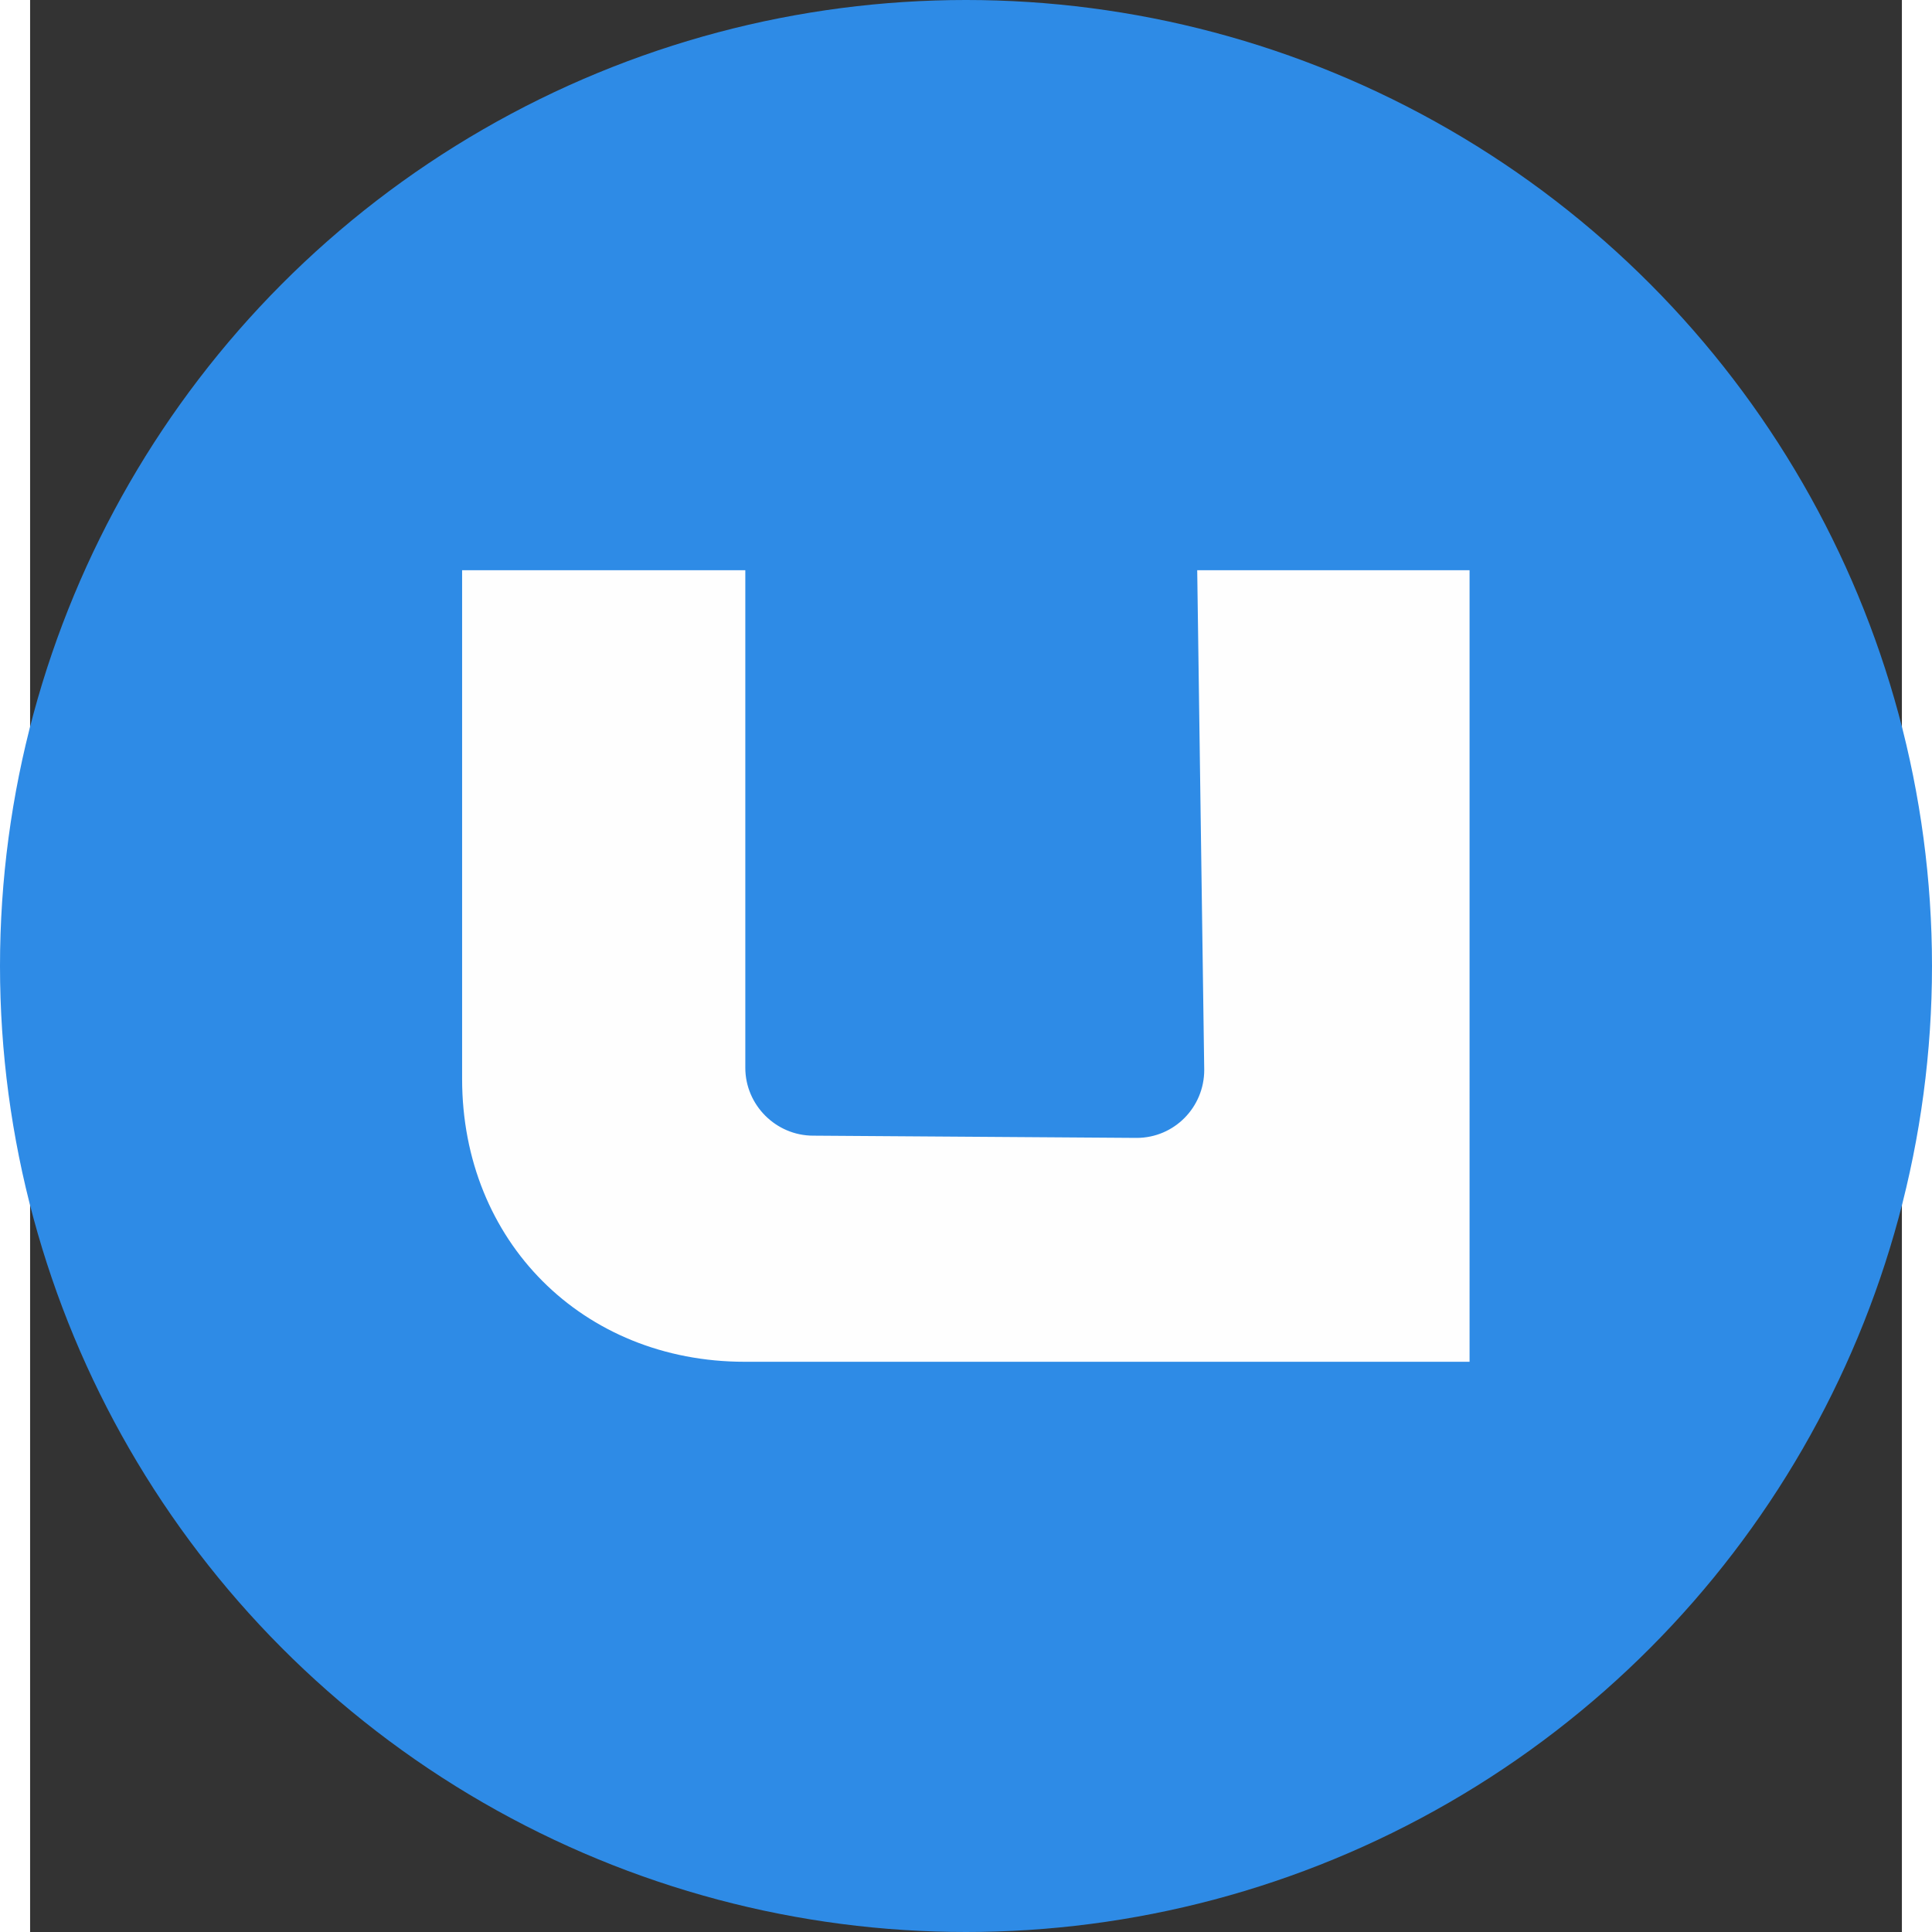 <?xml version="1.0" encoding="UTF-8" standalone="no"?>
<!-- Creator: CorelDRAW -->

<svg
   xmlns:dc="http://purl.org/dc/elements/1.1/"
   xmlns:cc="http://creativecommons.org/ns#"
   xmlns:rdf="http://www.w3.org/1999/02/22-rdf-syntax-ns#"
   xmlns:svg="http://www.w3.org/2000/svg"
   xmlns="http://www.w3.org/2000/svg"
   xmlns:sodipodi="http://sodipodi.sourceforge.net/DTD/sodipodi-0.dtd"
   xmlns:inkscape="http://www.inkscape.org/namespaces/inkscape"
   xml:space="preserve"
   width="104.996mm"
   height="104.996mm"
   version="1.1"
   style="clip-rule:evenodd;fill-rule:evenodd;image-rendering:optimizeQuality;shape-rendering:geometricPrecision;text-rendering:geometricPrecision"
   viewBox="0 0 5869.227 6058"
   id="svg13"
   sodipodi:docname="игровые сервисы_7.svg"
   inkscape:version="0.92.4 (5da689c313, 2019-01-14)"><rect x="0" y="0" width="5869.227" height="6058" fill="#333333" stroke="none"/><sodipodi:namedview
   pagecolor="#ffffff"
   bordercolor="#666666"
   borderopacity="1"
   objecttolerance="10"
   gridtolerance="10"
   guidetolerance="10"
   inkscape:pageopacity="0"
   inkscape:pageshadow="2"
   inkscape:window-width="721"
   inkscape:window-height="480"
   id="namedview15"
   showgrid="false"
   inkscape:zoom="0.1486763"
   inkscape:cx="415.07337"
   inkscape:cy="-364.69299"
   inkscape:window-x="0"
   inkscape:window-y="0"
   inkscape:window-maximized="0"
   inkscape:current-layer="svg13"
   fit-margin-top="0"
   fit-margin-left="0"
   fit-margin-right="0"
   fit-margin-bottom="0" />
 <defs
   id="defs4">
  <style
   type="text/css"
   id="style2">
   <![CDATA[
    .fil1 {fill:#FEFEFE}
    .fil0 {fill:#2E8BE6}
   ]]>
  </style>
 </defs>
 <g
   id="Слой_x0020_1"
   transform="translate(-94.386)">
  <g
   id="_771159440">
   <circle
   class="fil0"
   cx="3029"
   cy="3029"
   r="3029"
   id="circle7"
   style="fill:#2e8be6" />
   <path
   class="fil1"
   d="M 4608,4270 H 2335 c -508,0 -886,-378 -886,-887 V 1788 h 888 v 1560 c 0,117 96,213 213,213 l 1014,7 c 118,0 212,-96 212,-213 l -22,-1567 h 854 z"
   id="path9"
   inkscape:connector-curvature="0"
   style="fill:#fefefe" />
  </g>
 </g>
</svg>